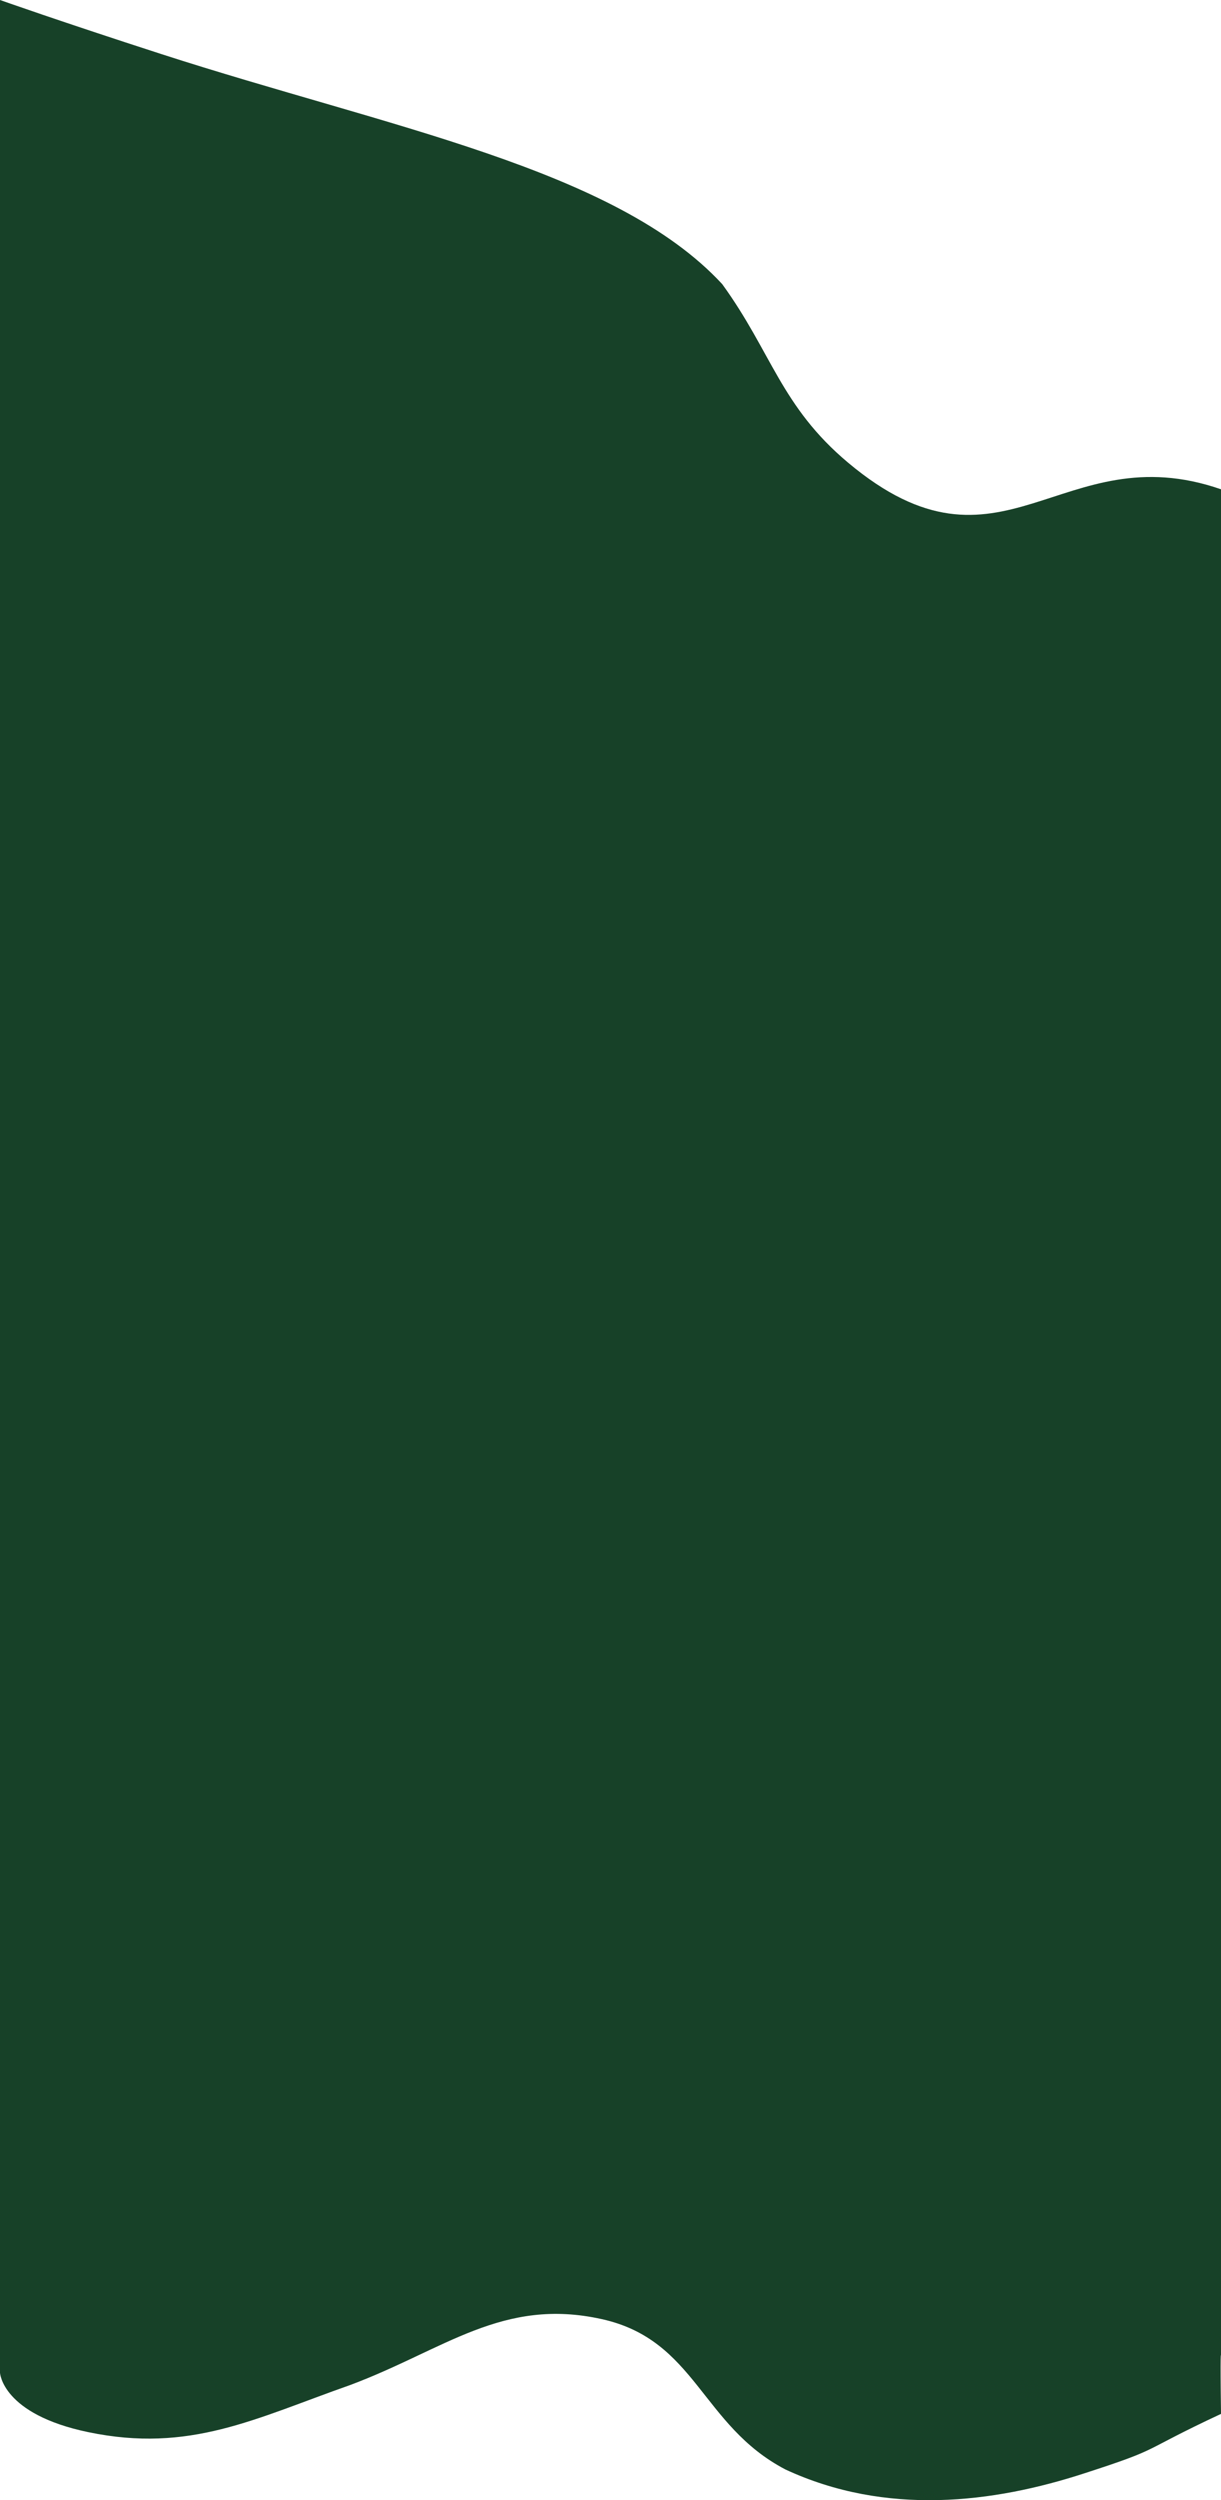 <?xml version="1.0" encoding="UTF-8"?>
<svg id="Layer_2" data-name="Layer 2" xmlns="http://www.w3.org/2000/svg" width="390" height="798" viewBox="0 0 390 798">
  <defs>
    <style>
      .cls-1 {
        fill: #174128;
        stroke-width: 0px;
      }
    </style>
  </defs>
  <g id="Layer_1-2" data-name="Layer 1">
    <g>
      <path class="cls-1" d="M51.48,17.24C19.19,6.8,0,0,0,0v268.31s.58,13.21,28.14,18.96c32.47,6.78,53.21-4.29,83.72-15.03,30.13-11.26,48.63-28.08,80.37-21.03,30.1,6.68,31.72,33.91,58.63,47.98,32.2,14.96,66.46,10.71,95.58,1.21,25.42-8.23,16.76-6.42,43.57-18.95-.2-14.04-.14-17.68-.07-18.52l.07-1.95v-104.81c-51.19-17.72-69.94,32.71-119.11-8.49-21.46-17.99-24.4-35.21-40.21-56.99C196.52,53.78,123.87,40.64,51.48,17.24Z"/>
      <path class="cls-1" d="M51.48,506.24c-32.29-10.44-51.48-17.24-51.48-17.24v268.31s.58,13.21,28.14,18.96c32.47,6.78,53.21-4.29,83.72-15.03,30.13-11.26,48.63-28.08,80.37-21.03,30.1,6.68,31.72,33.91,58.63,47.98,32.2,14.96,66.46,10.71,95.58,1.21,25.42-8.23,16.76-6.42,43.57-18.95-.3-21.39,0-18.64,0-18.64v-106.65c-51.19-17.72-69.94,32.71-119.11-8.49-21.46-17.99-24.4-35.21-40.21-56.99-34.16-36.9-106.81-50.04-179.2-73.44Z"/>
      <rect class="cls-1" y="239" width="390" height="424"/>
    </g>
  </g>
</svg>